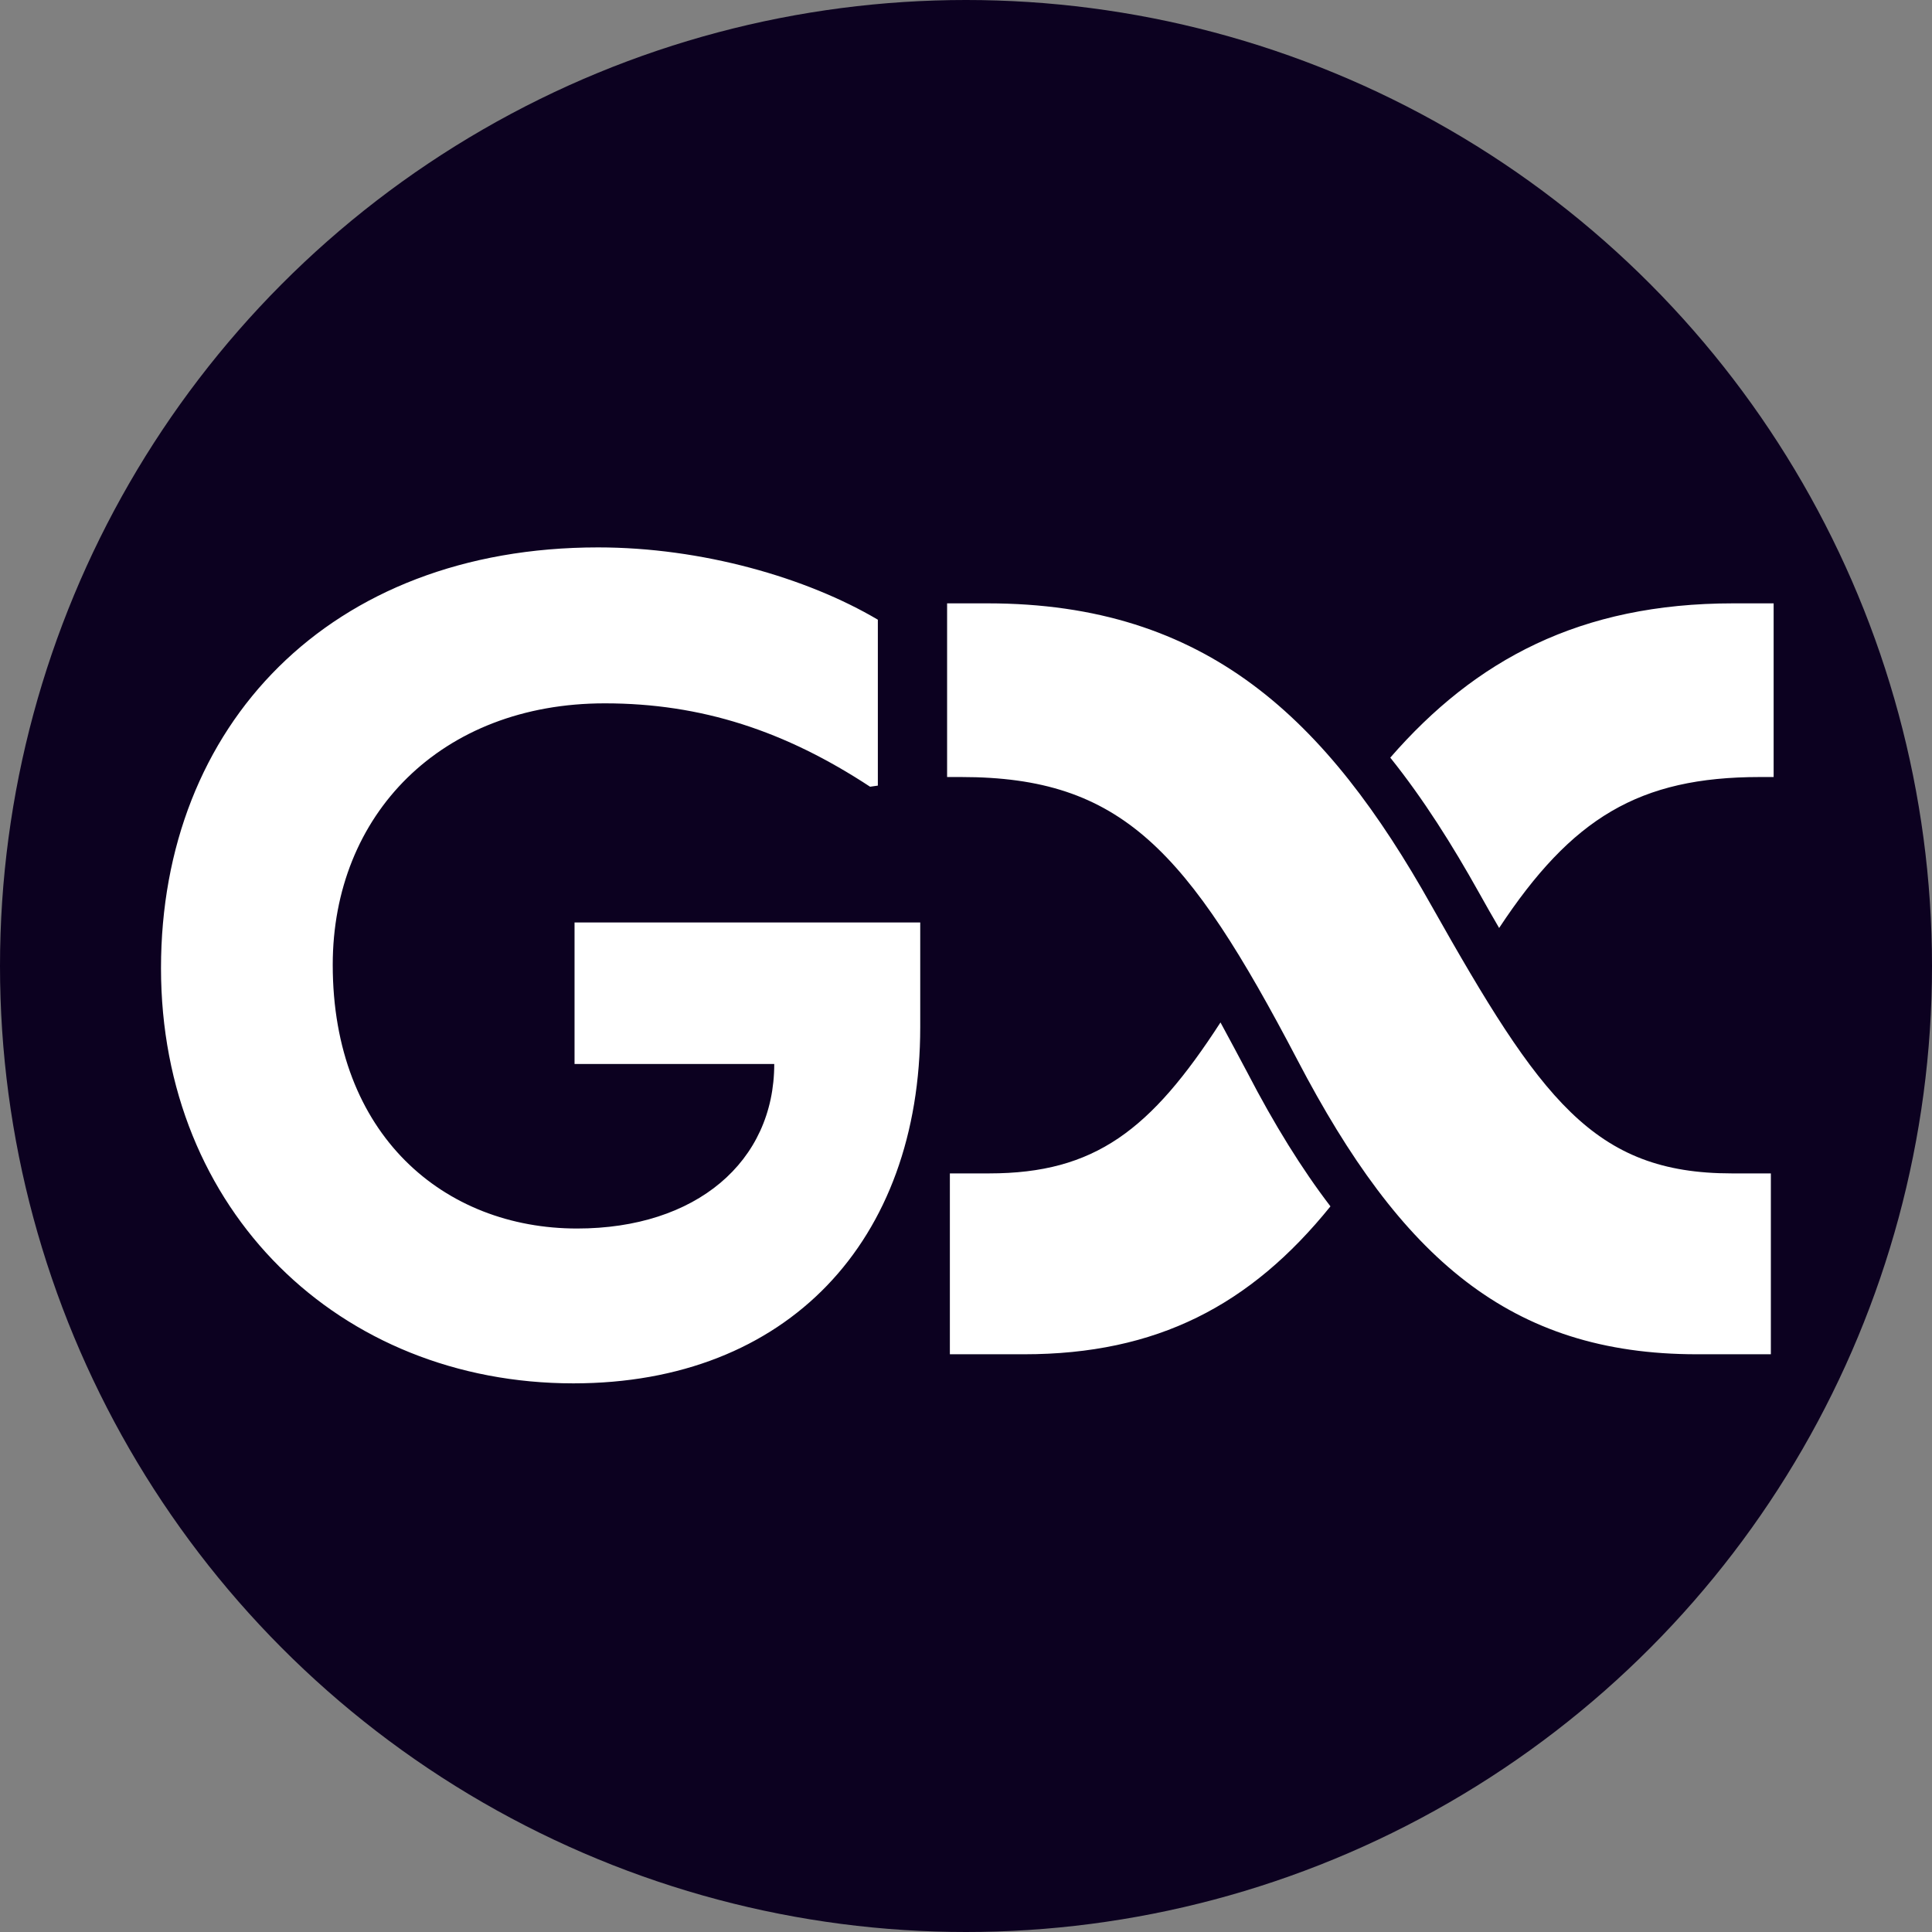 <svg width="180" height="180" viewBox="0 0 180 180" fill="none" xmlns="http://www.w3.org/2000/svg">
<rect x="0" y="0" width="180" height="180" fill="#808080" stroke="none"/>
<circle cx="90" cy="90" r="90" fill="#0C0120"/>
<path d="M53.426 128.884C73.374 128.884 85.736 115.619 85.736 95.697V85.942H53.529V99.129H72.135C72.135 108.239 64.858 114.458 53.761 114.458C41.4 114.458 31 105.761 31 89.89C31 75.903 41.09 65.529 56.342 65.529C65.374 65.529 73.168 68.11 81.064 73.297L81.787 73.194V57.736C75.155 53.813 65.374 51 55.723 51C30.69 51 15 67.594 15 90.2C15 112.806 31.619 128.884 53.426 128.884ZM116.213 99.929C115.335 98.277 114.51 96.729 113.71 95.258C107.232 105.271 102.019 109.323 92.161 109.323H88.497V126.174H95.413C107.774 126.174 116.497 121.632 123.955 112.394C121.271 108.884 118.716 104.755 116.213 99.929ZM158.097 126.174H164.987V109.323H161.348C148.471 109.323 143.542 102.432 133.374 84.394C123.619 67 112.445 56.213 92.006 56.213H88.239V72.394H89.555C104.497 72.394 110.613 79.155 120.884 98.768C130.51 117.194 140.677 126.174 158.097 126.174ZM137.787 83.155C138.432 84.316 139.052 85.4 139.671 86.458C146.432 76.213 152.703 72.394 163.955 72.394H165.245V56.213H161.477C147.206 56.213 137.452 61.477 129.529 70.587C132.652 74.484 135.335 78.768 137.787 83.155Z" fill="white"/>
</svg>
